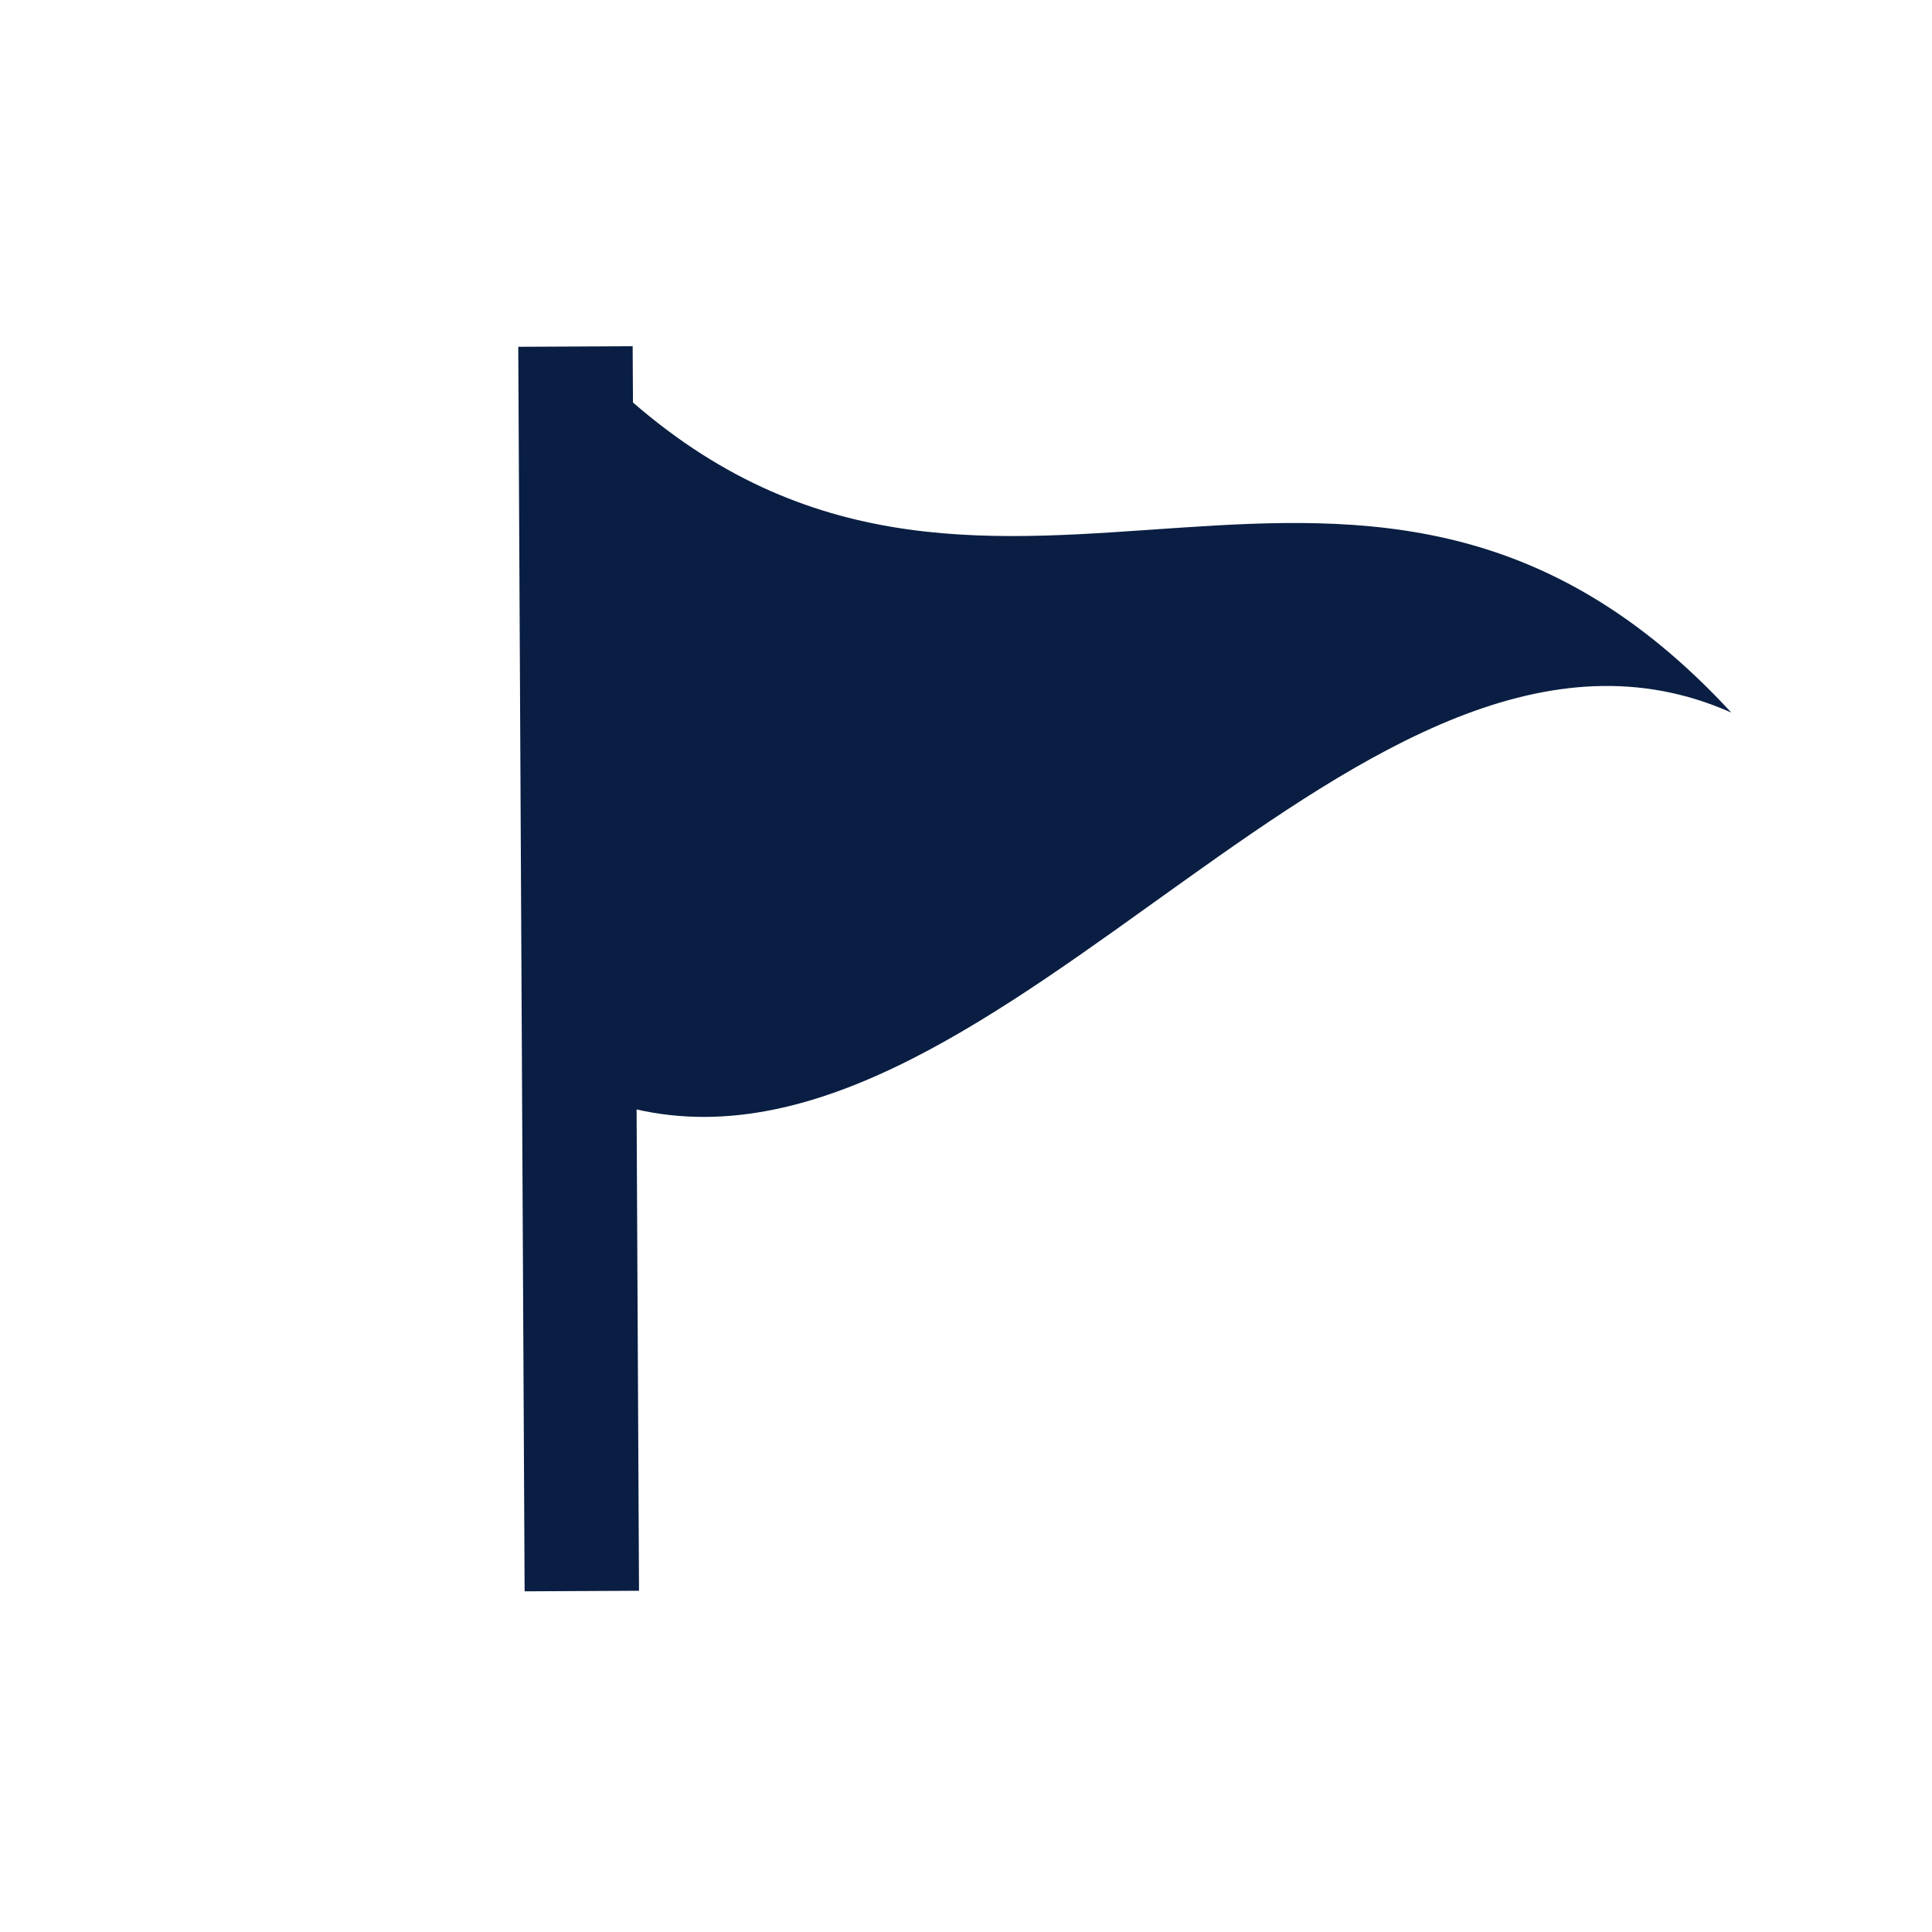 <svg width="24" height="24" viewBox="0 0 24 24" fill="none" xmlns="http://www.w3.org/2000/svg">
<path d="M7.863 5L7.859 4.301L6.438 4.308L6.517 19.768L7.938 19.761L7.908 13.782C12.455 14.815 16.955 6.826 21.507 8.852C16.94 3.899 12.425 8.96 7.863 5L7.863 5Z" fill="#091E42"/>
</svg>
